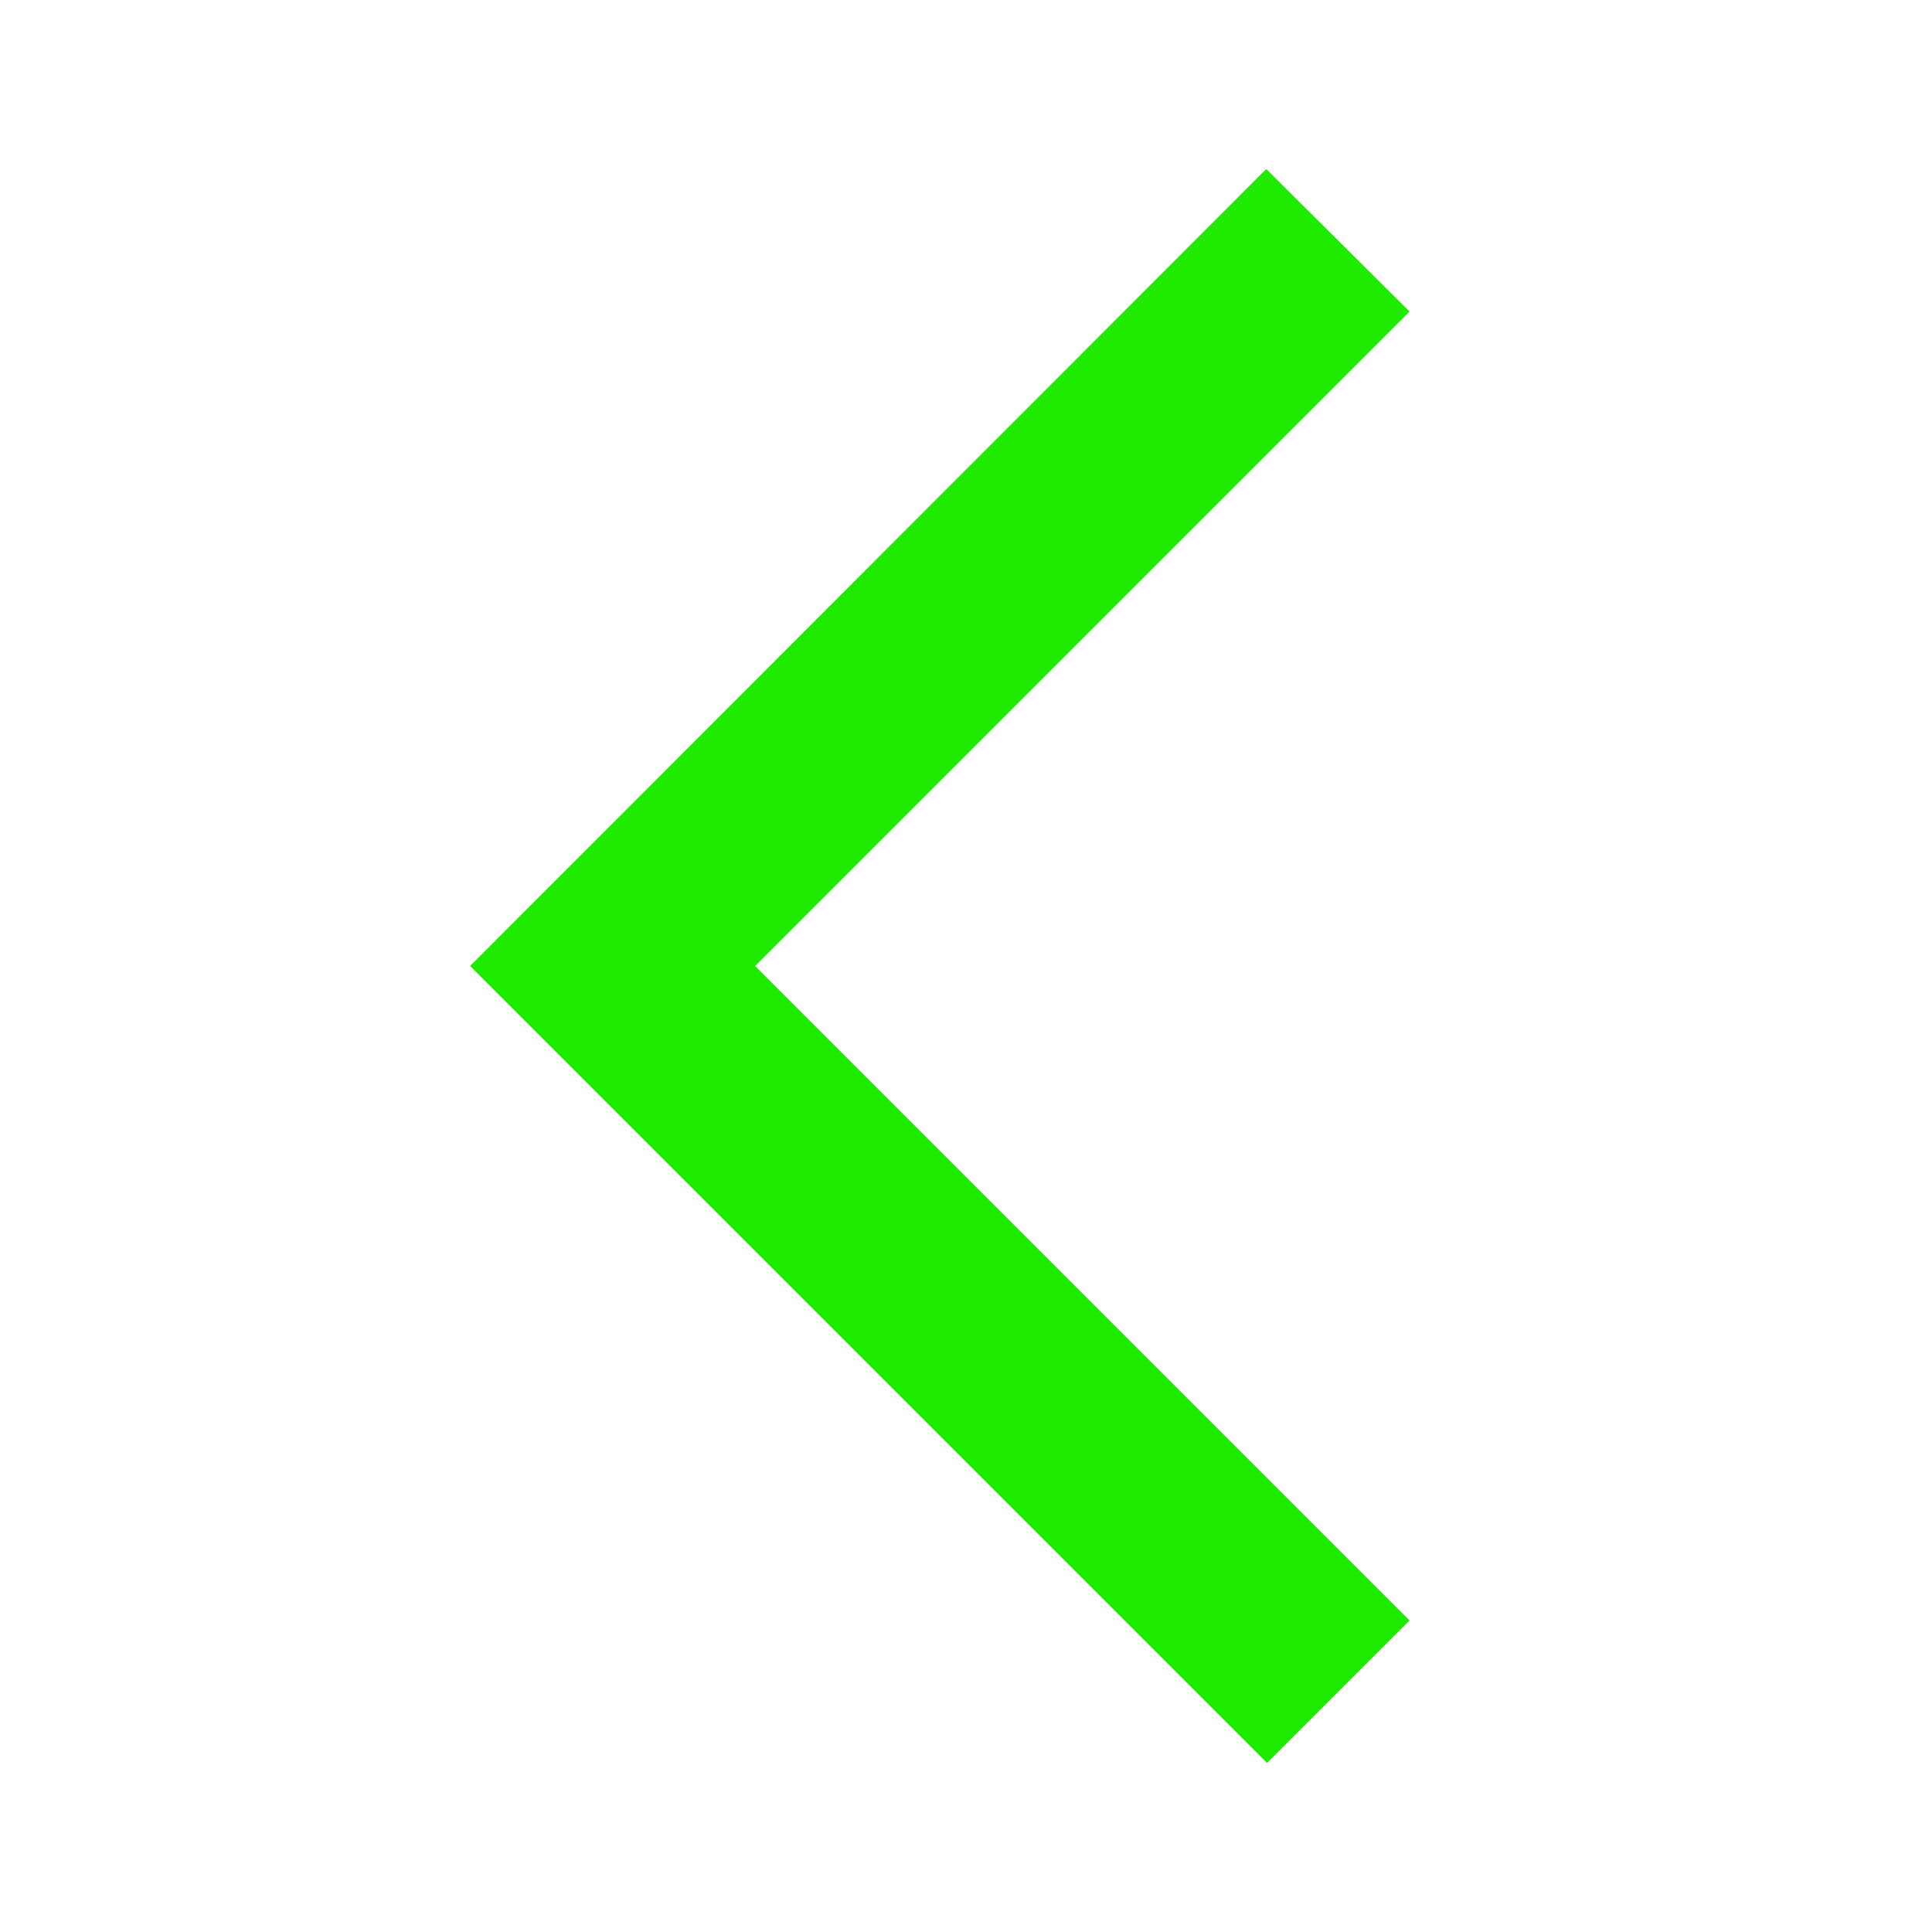 <!-- <svg xmlns="http://www.w3.org/2000/svg" height="24px" viewBox="0 0 24 24" width="24px" fill="#e8eaed">
  <path d="M0 0h24v24H0V0z" fill="none" opacity=".87"/>
  <path d="M17.51 3.87L15.73 2.1 5.84 12l9.9 9.9 1.77-1.77L9.38 12l8.13-8.13z"/>
</svg> -->
<svg xmlns="http://www.w3.org/2000/svg" height="24px" viewBox="0 0 24 24" width="24px" fill="#1EEB00">
  <path d="M0 0h24v24H0V0z" fill="none" opacity=".87"/>
  <path d="M17.51 3.87L15.73 2.1 5.84 12l9.9 9.9 1.77-1.77L9.38 12l8.13-8.13z"/>
</svg>
